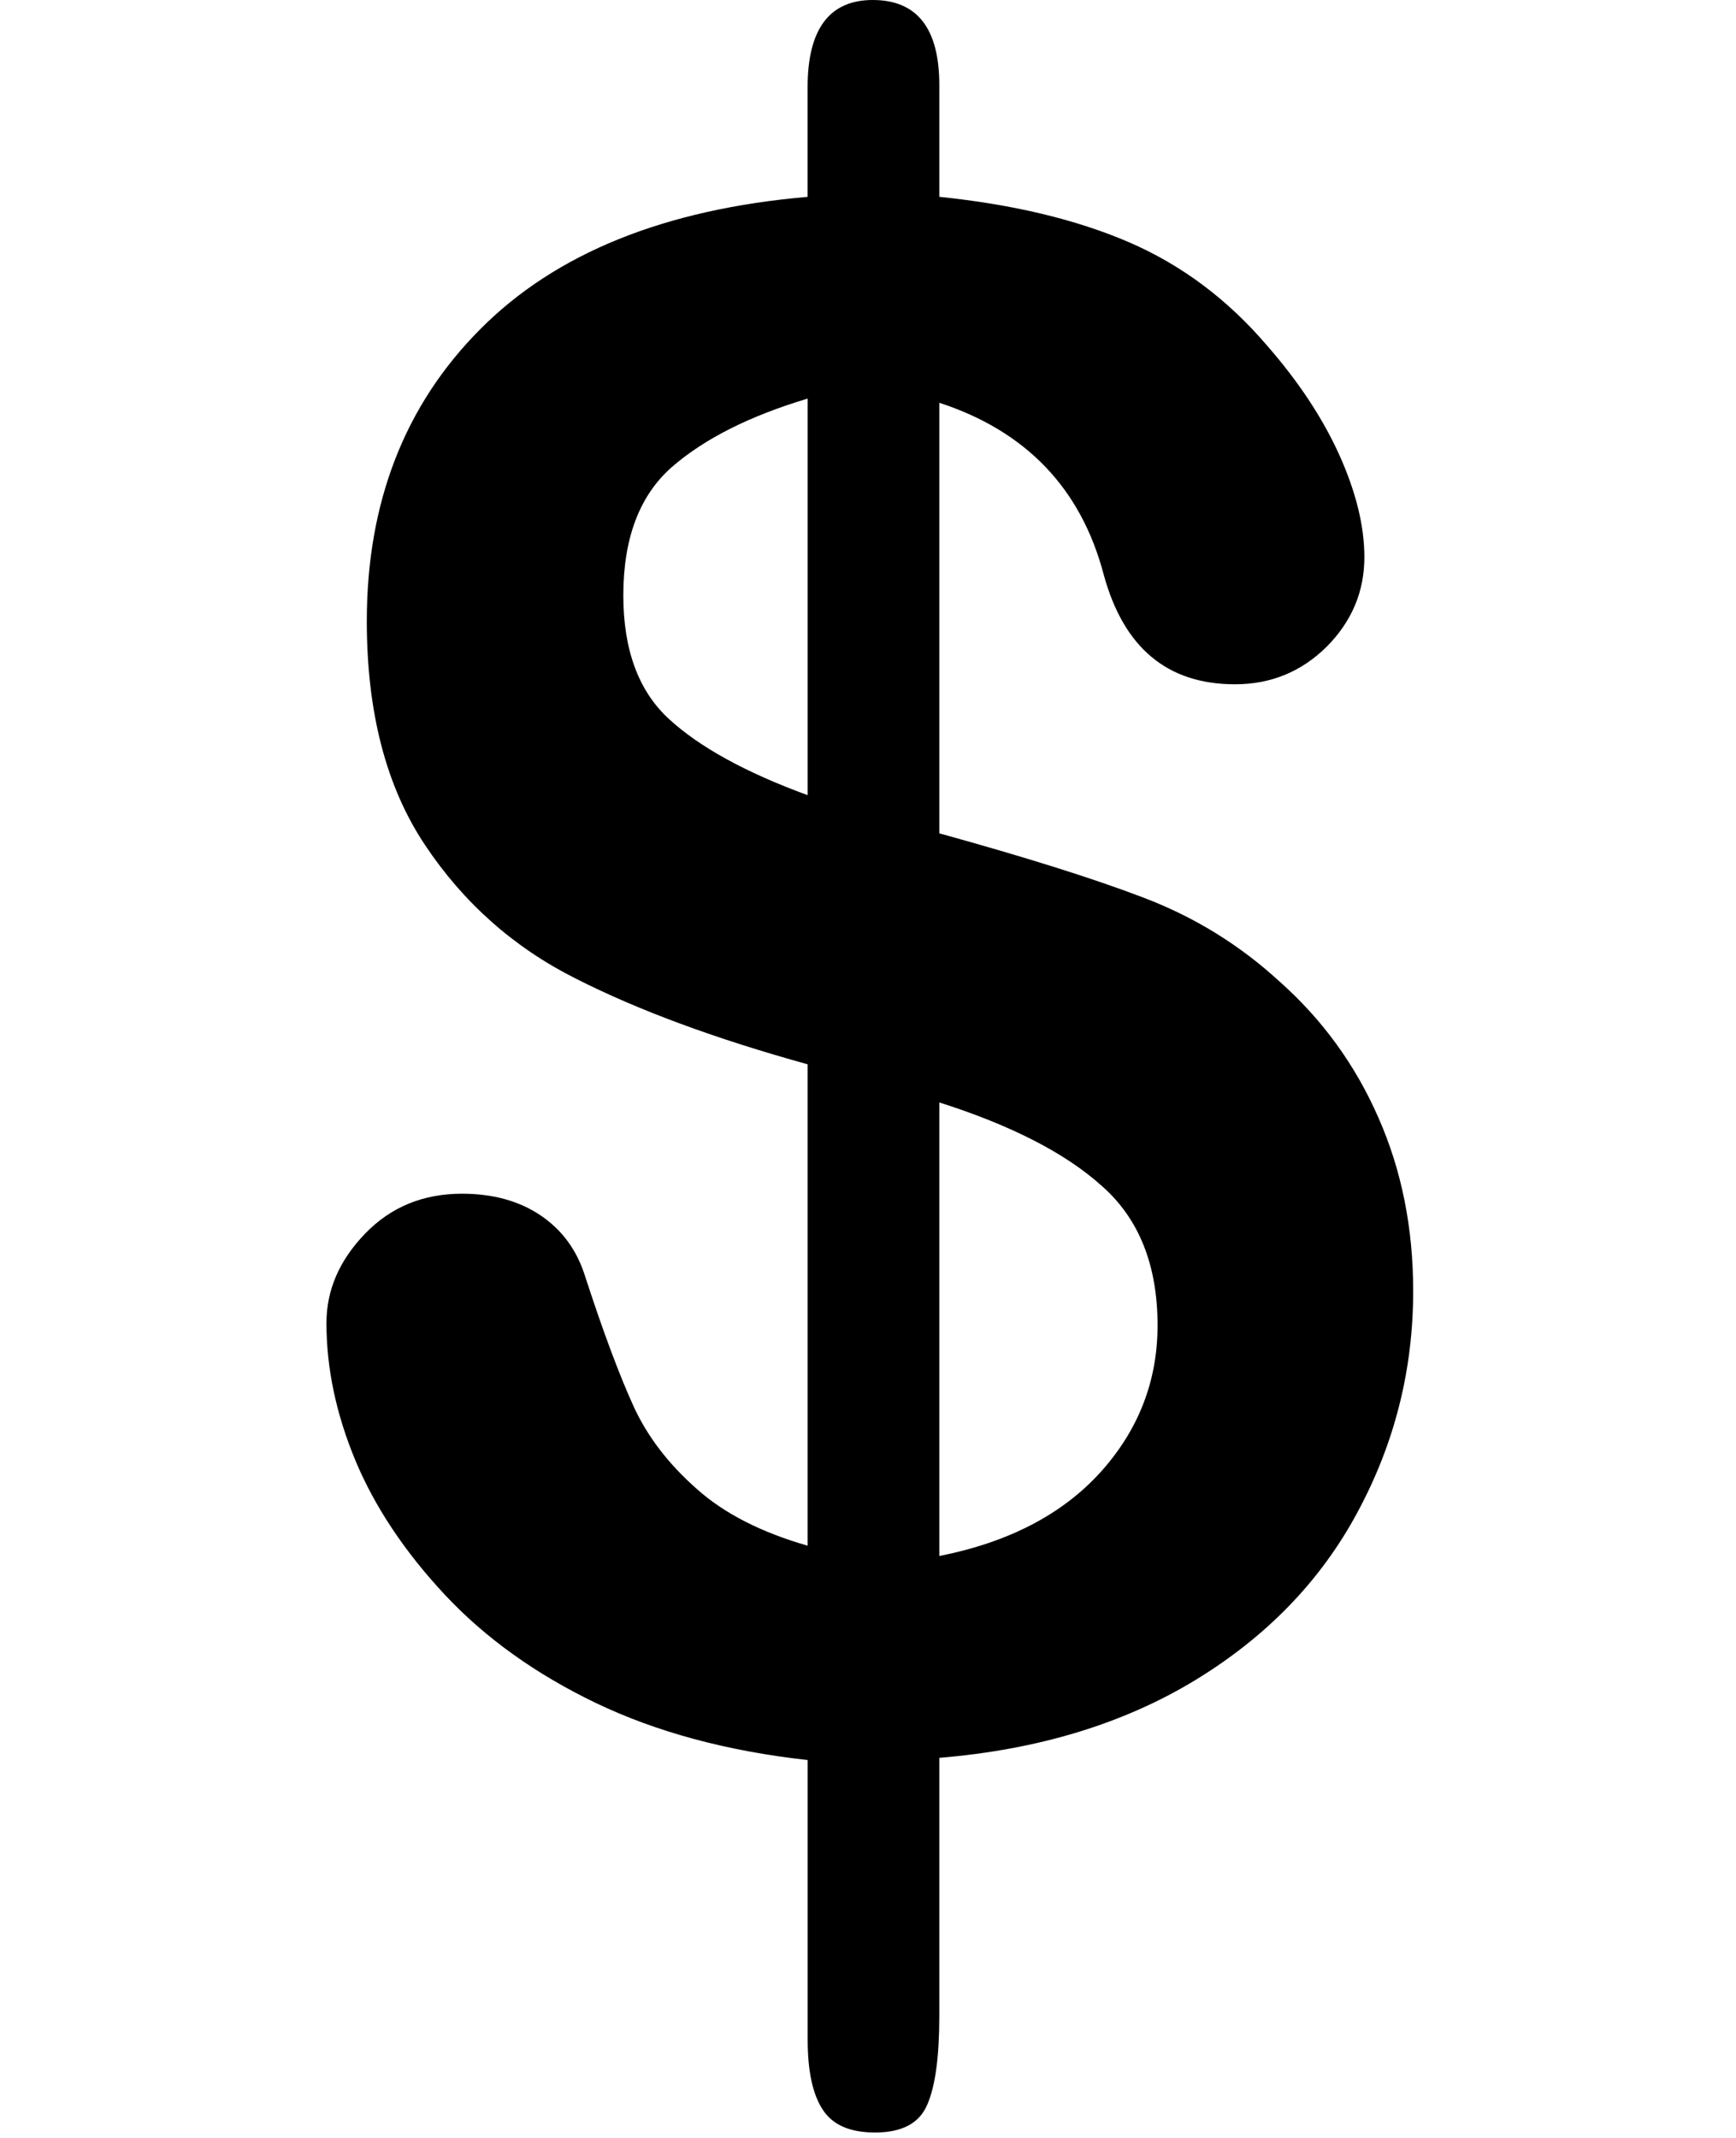 <?xml version="1.0" encoding="utf-8"?>
<!-- Generator: Adobe Illustrator 16.0.0, SVG Export Plug-In . SVG Version: 6.00 Build 0)  -->
<!DOCTYPE svg PUBLIC "-//W3C//DTD SVG 1.1//EN" "http://www.w3.org/Graphics/SVG/1.1/DTD/svg11.dtd">
<svg version="1.1" id="Layer_1" xmlns="http://www.w3.org/2000/svg" xmlns:xlink="http://www.w3.org/1999/xlink" x="0px" y="0px"
	 width="53.604px" height="66px" viewBox="0 0 53.604 66" enable-background="new 0 0 53.604 66" xml:space="preserve">
<g display="none">
	<g display="inline">
		<defs>
			<rect id="SVGID_1_" x="0" width="53.604" height="66"/>
		</defs>
		<clipPath id="SVGID_2_">
			<use xlink:href="#SVGID_1_"  overflow="visible"/>
		</clipPath>
		<path clip-path="url(#SVGID_2_)" d="M35.922,23.912c-0.854,0-1.546,0.692-1.546,1.546v29.213c0,0.853,0.69,1.546,1.546,1.546
			c0.854,0,1.545-0.693,1.545-1.546V25.458C37.467,24.604,36.775,23.912,35.922,23.912"/>
	</g>
	<g display="inline">
		<defs>
			<rect id="SVGID_3_" x="0" width="53.604" height="66"/>
		</defs>
		<clipPath id="SVGID_4_">
			<use xlink:href="#SVGID_3_"  overflow="visible"/>
		</clipPath>
		<path clip-path="url(#SVGID_4_)" d="M17.683,23.912c-0.854,0-1.546,0.692-1.546,1.546v29.213c0,0.853,0.692,1.546,1.546,1.546
			c0.854,0,1.545-0.693,1.545-1.546V25.458C19.228,24.604,18.537,23.912,17.683,23.912"/>
	</g>
	<g display="inline">
		<defs>
			<rect id="SVGID_5_" x="0" width="53.604" height="66"/>
		</defs>
		<clipPath id="SVGID_6_">
			<use xlink:href="#SVGID_5_"  overflow="visible"/>
		</clipPath>
		<path clip-path="url(#SVGID_6_)" d="M4.39,19.649V57.73c0,2.25,0.825,4.364,2.268,5.881C8.093,65.133,10.09,65.996,12.18,66
			h29.244c2.091-0.004,4.088-0.867,5.522-2.389c1.441-1.517,2.268-3.631,2.268-5.881V19.649c2.866-0.761,4.725-3.53,4.34-6.471
			c-0.384-2.94-2.889-5.14-5.854-5.14h-7.914V6.106c0.01-1.625-0.634-3.185-1.783-4.333C36.852,0.626,35.289-0.013,33.665,0H19.94
			c-1.625-0.013-3.188,0.626-4.338,1.773c-1.149,1.148-1.793,2.708-1.783,4.333v1.932H5.905c-2.966,0-5.471,2.2-5.854,5.14
			C-0.333,16.119,1.524,18.888,4.39,19.649 M41.424,62.908H12.18c-2.643,0-4.699-2.27-4.699-5.178V19.785h38.643V57.73
			C46.123,60.639,44.067,62.908,41.424,62.908 M16.91,6.106c-0.011-0.805,0.306-1.58,0.877-2.148c0.57-0.568,1.347-0.88,2.152-0.866
			h13.726c0.805-0.014,1.581,0.298,2.151,0.866c0.57,0.567,0.888,1.343,0.877,2.148v1.932H16.91V6.106z M5.905,11.129h41.795
			c1.536,0,2.782,1.246,2.782,2.782c0,1.537-1.246,2.782-2.782,2.782H5.905c-1.536,0-2.781-1.245-2.781-2.782
			C3.123,12.375,4.368,11.129,5.905,11.129"/>
	</g>
	<g display="inline">
		<defs>
			<rect id="SVGID_7_" x="0" width="53.604" height="66"/>
		</defs>
		<clipPath id="SVGID_8_">
			<use xlink:href="#SVGID_7_"  overflow="visible"/>
		</clipPath>
		<path clip-path="url(#SVGID_8_)" d="M26.802,23.912c-0.854,0-1.545,0.692-1.545,1.546v29.213c0,0.853,0.691,1.546,1.545,1.546
			c0.854,0,1.546-0.693,1.546-1.546V25.458C28.348,24.604,27.656,23.912,26.802,23.912"/>
	</g>
</g>
<g>
	<path d="M29.004,2.627v3.449c2.269,0.232,4.227,0.7,5.856,1.401c1.627,0.703,3.049,1.767,4.271,3.198
		c0.953,1.092,1.698,2.209,2.218,3.354c0.52,1.151,0.78,2.209,0.78,3.168c0,1.067-0.39,1.986-1.162,2.764
		c-0.779,0.772-1.723,1.162-2.833,1.162c-2.088,0-3.439-1.126-4.055-3.389c-0.701-2.659-2.399-4.427-5.075-5.301v13.291
		c2.633,0.728,4.737,1.386,6.306,1.985c1.568,0.597,2.964,1.455,4.202,2.591c1.317,1.169,2.339,2.574,3.05,4.2
		c0.72,1.628,1.074,3.413,1.074,5.354c0,2.426-0.571,4.696-1.715,6.818c-1.135,2.122-2.816,3.855-5.025,5.198
		c-2.219,1.344-4.844,2.14-7.892,2.392v7.962c0,1.256-0.122,2.175-0.374,2.747c-0.242,0.57-0.779,0.857-1.61,0.857
		c-0.772,0-1.309-0.234-1.613-0.702c-0.311-0.468-0.468-1.187-0.468-2.166v-8.63c-2.495-0.276-4.669-0.866-6.532-1.757
		c-1.863-0.894-3.423-2.011-4.671-3.345c-1.238-1.326-2.165-2.713-2.764-4.15c-0.597-1.438-0.892-2.852-0.892-4.236
		c0-1.022,0.4-1.941,1.196-2.764c0.796-0.823,1.794-1.23,2.99-1.23c0.959,0,1.767,0.226,2.423,0.667
		c0.667,0.45,1.126,1.074,1.38,1.889c0.569,1.75,1.073,3.084,1.497,4.012c0.425,0.928,1.077,1.775,1.94,2.537
		c0.859,0.772,2.012,1.353,3.432,1.76V32.854c-2.85-0.789-5.241-1.672-7.155-2.644c-1.917-0.96-3.476-2.346-4.663-4.131
		c-1.195-1.792-1.794-4.09-1.794-6.904c0-3.664,1.17-6.671,3.502-9.012c2.328-2.346,5.7-3.706,10.109-4.086v-3.39
		C24.939,0.894,25.615,0,26.948,0C28.319,0,29.004,0.877,29.004,2.627L29.004,2.627z M24.939,24.546V12.304
		c-1.792,0.536-3.187,1.239-4.192,2.112c-0.998,0.876-1.5,2.195-1.5,3.962c0,1.679,0.468,2.955,1.413,3.82
		C21.594,23.056,23.016,23.843,24.939,24.546L24.939,24.546z M29.004,34.031v14.001c2.147-0.425,3.802-1.29,4.98-2.59
		c1.17-1.3,1.759-2.808,1.759-4.532c0-1.854-0.574-3.292-1.715-4.296C32.894,35.591,31.212,34.733,29.004,34.031L29.004,34.031z
		 M29.004,34.031"/>
</g>
</svg>
